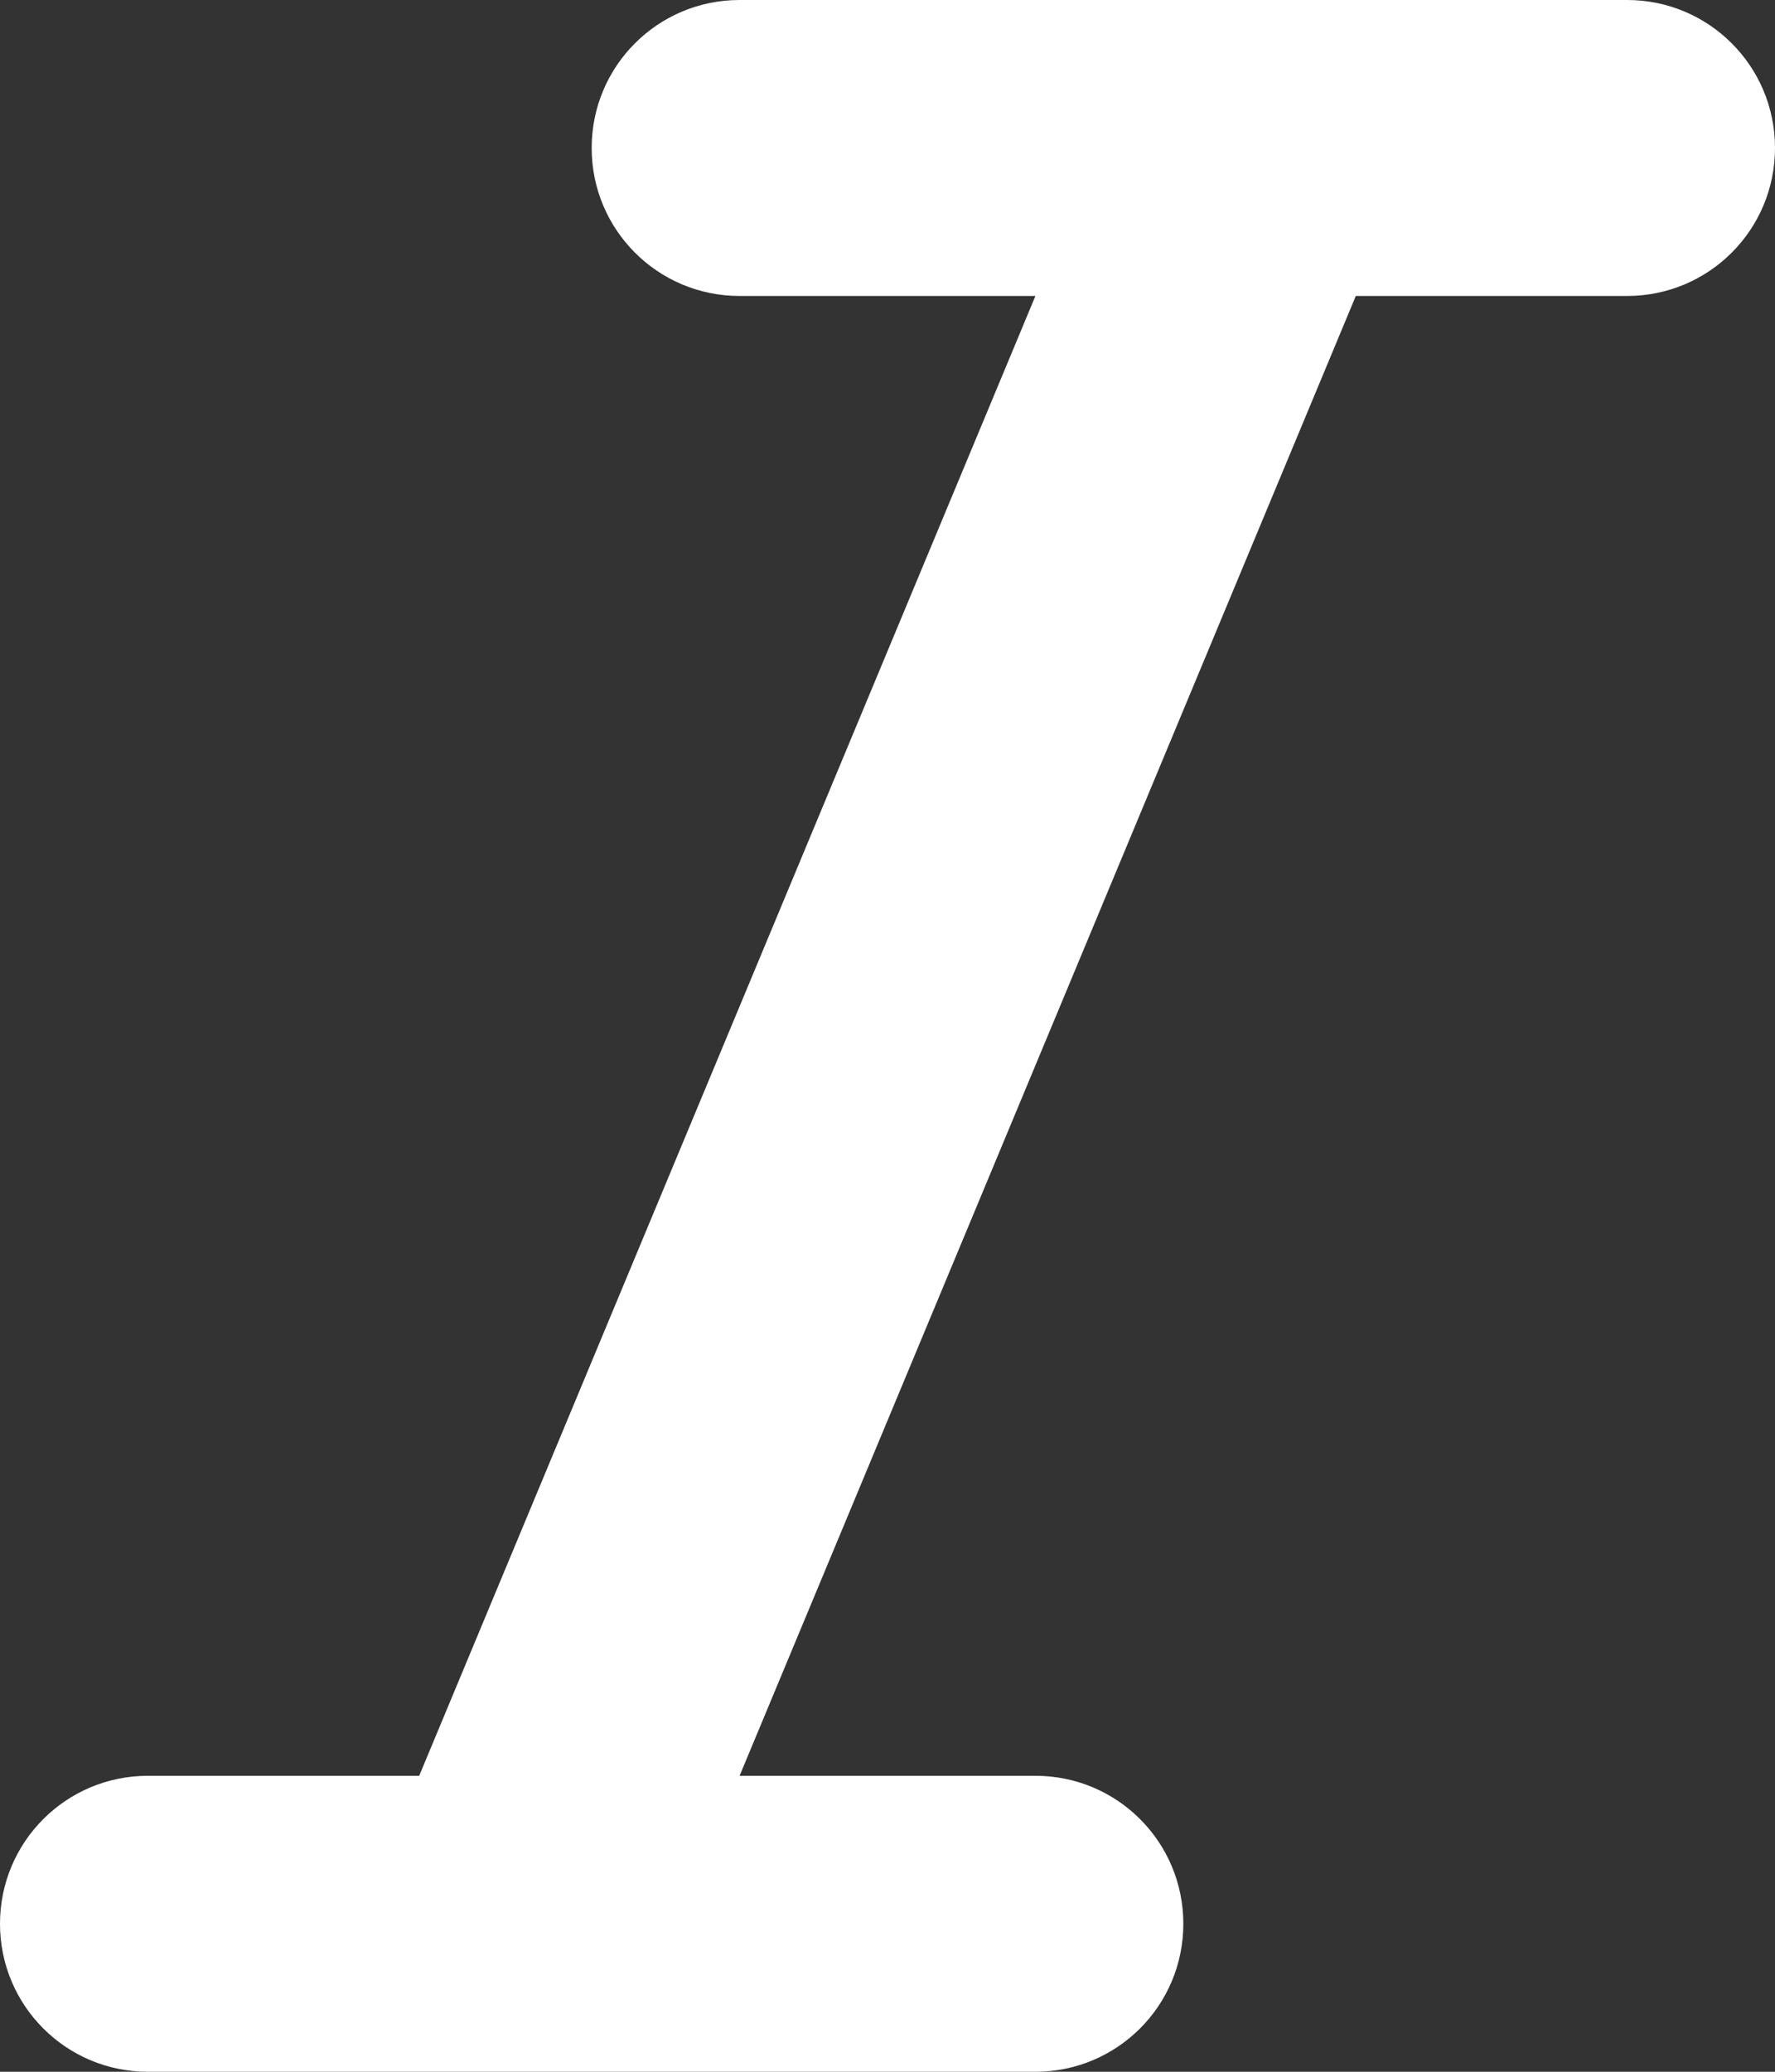 <svg width="12" height="14" viewBox="0 0 12 14" fill="none" xmlns="http://www.w3.org/2000/svg">
<rect x="0" y="0" width="12" height="14" fill="#333333" stroke="none"/>
<path d="M4 1C4 0.447 4.447 0 5 0H11C11.553 0 12 0.447 12 1C12 1.553 11.553 2 11 2H9.166L5 12H7C7.553 12 8 12.447 8 13C8 13.553 7.553 14 7 14H1C0.447 14 0 13.553 0 13C0 12.447 0.447 12 1 12H2.834L7 2H5C4.447 2 4 1.553 4 1Z" fill="white"/>
</svg>
